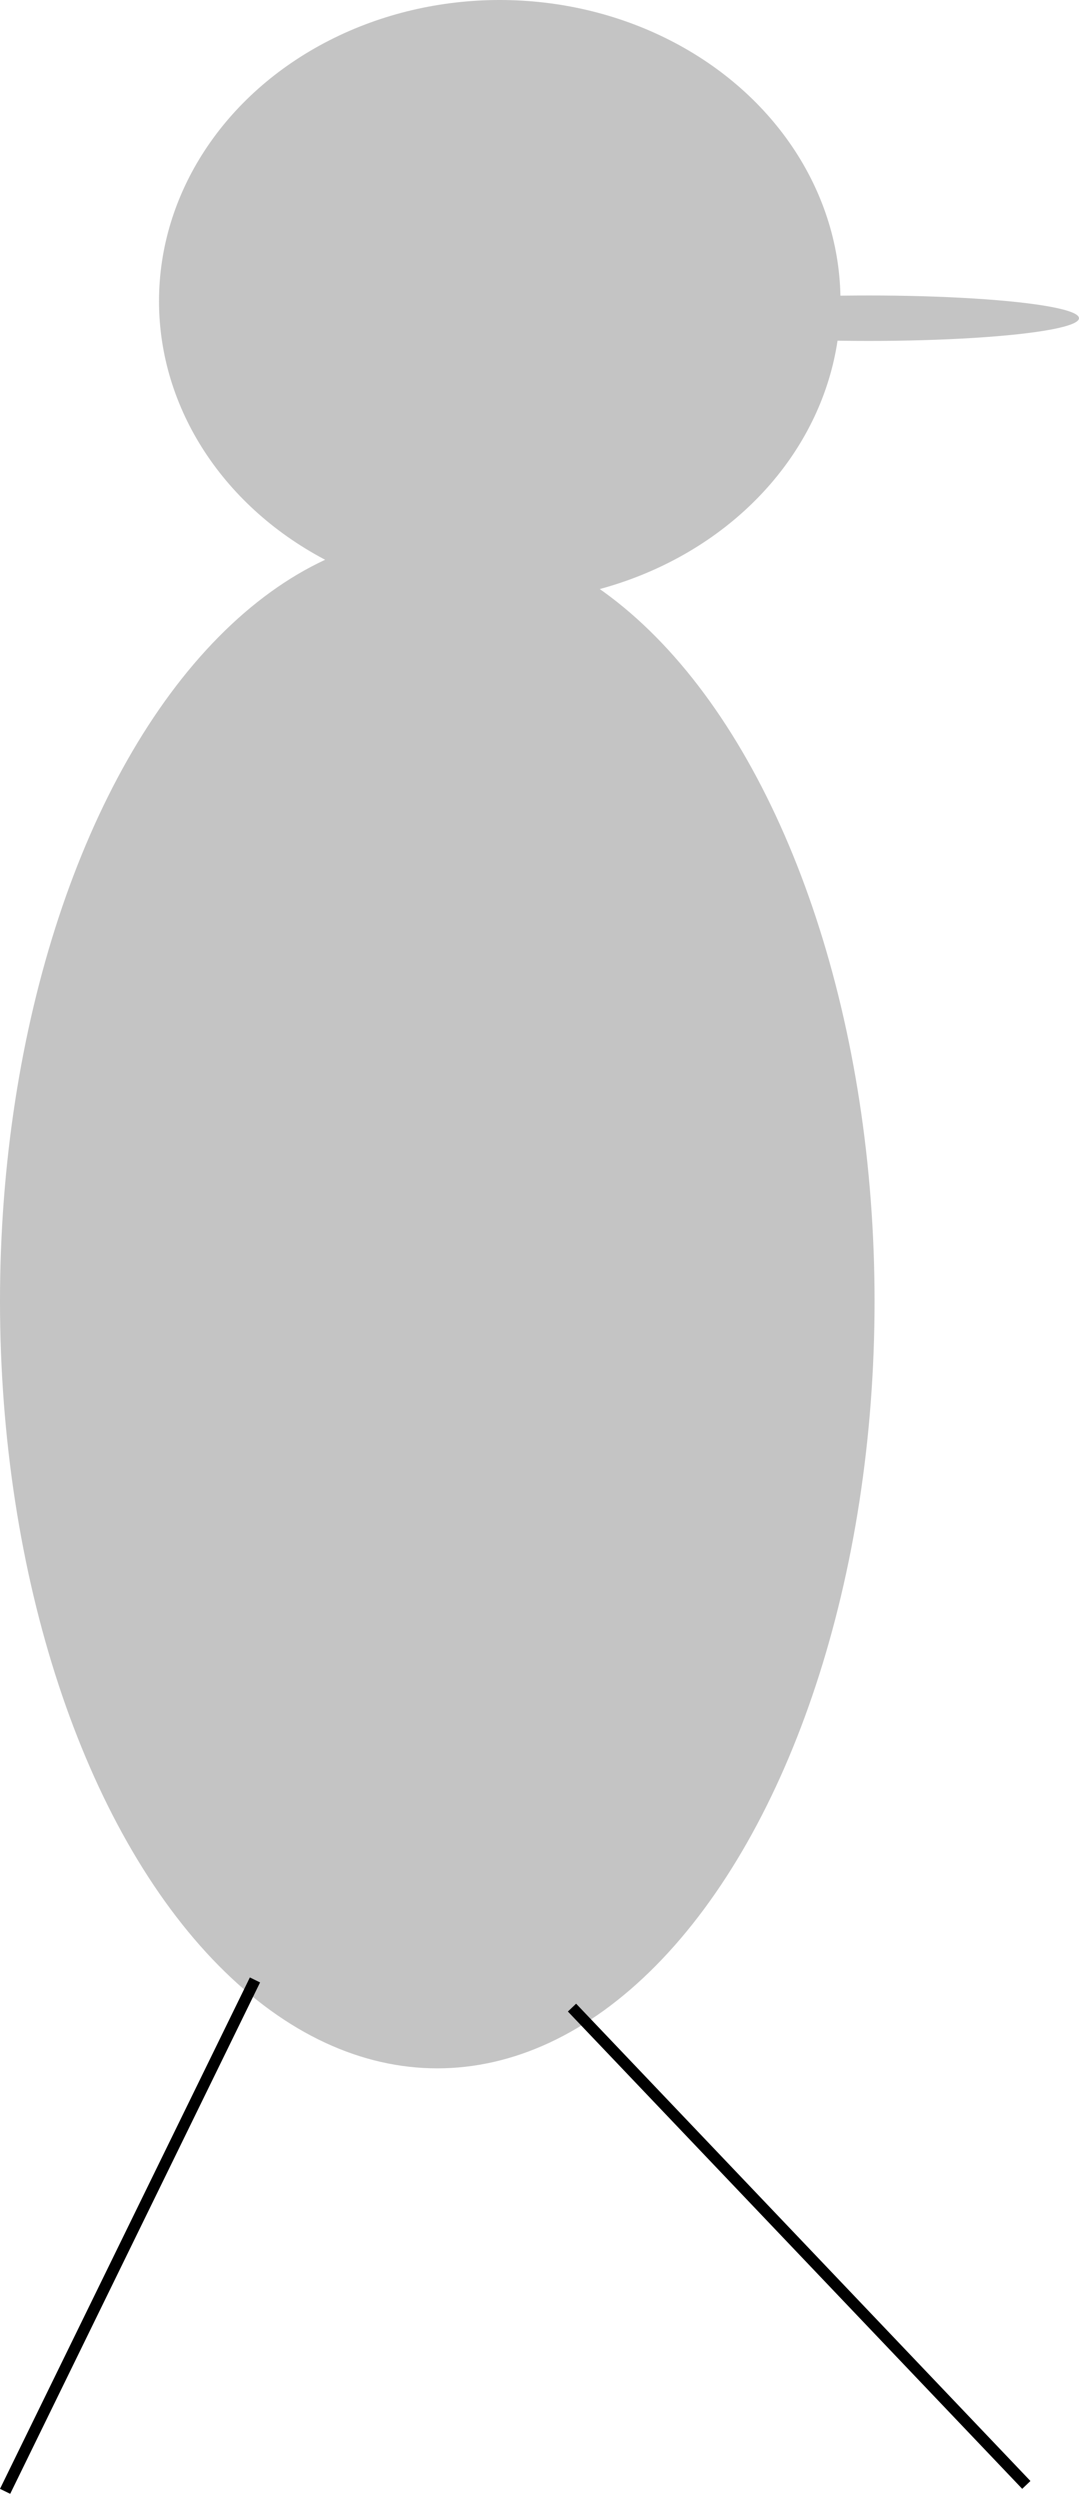 <svg width="95" height="220" viewBox="0 0 95 220" fill="none" xmlns="http://www.w3.org/2000/svg">
<ellipse cx="44" cy="26.5" rx="30" ry="26.5" fill="#C4C4C4"/>
<ellipse cx="38.5" cy="114.5" rx="38.5" ry="67.5" fill="#C4C4C4"/>
<ellipse cx="76.5" cy="28" rx="18.5" ry="2" fill="#C4C4C4"/>
<line x1="22.449" y1="174.22" x2="0.449" y2="219.22" stroke="black"/>
<line x1="50.362" y1="176.655" x2="90.362" y2="218.655" stroke="black"/>
</svg>
